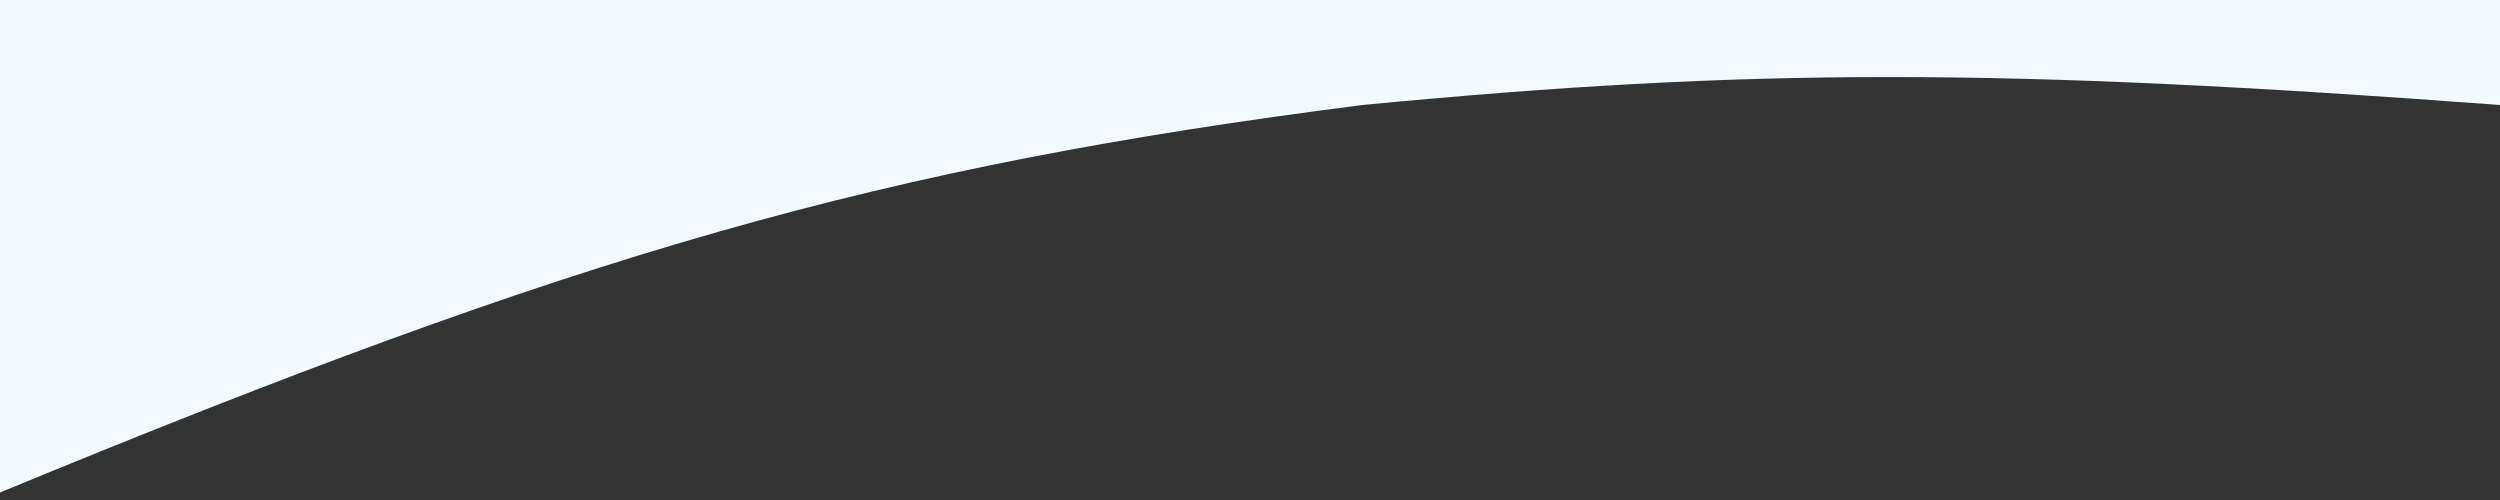 <svg width="500" height="100" viewBox="0 0 500 100" fill="none" xmlns="http://www.w3.org/2000/svg">
<rect x="0" y="0" width="500" height="100" fill="#333333" stroke="none"/>
<g clip-path="url(#clip0)">
<path d="M272.5 21C350.364 13.537 400.145 13.557 500 21V-0.5H0V98.5C116.28 50.469 176.047 33.309 272.5 21Z" fill="#F3F9FF"/>
</g>
<defs>
<clipPath id="clip0">
<rect width="500" height="100" fill="white"/>
</clipPath>
</defs>
</svg>
